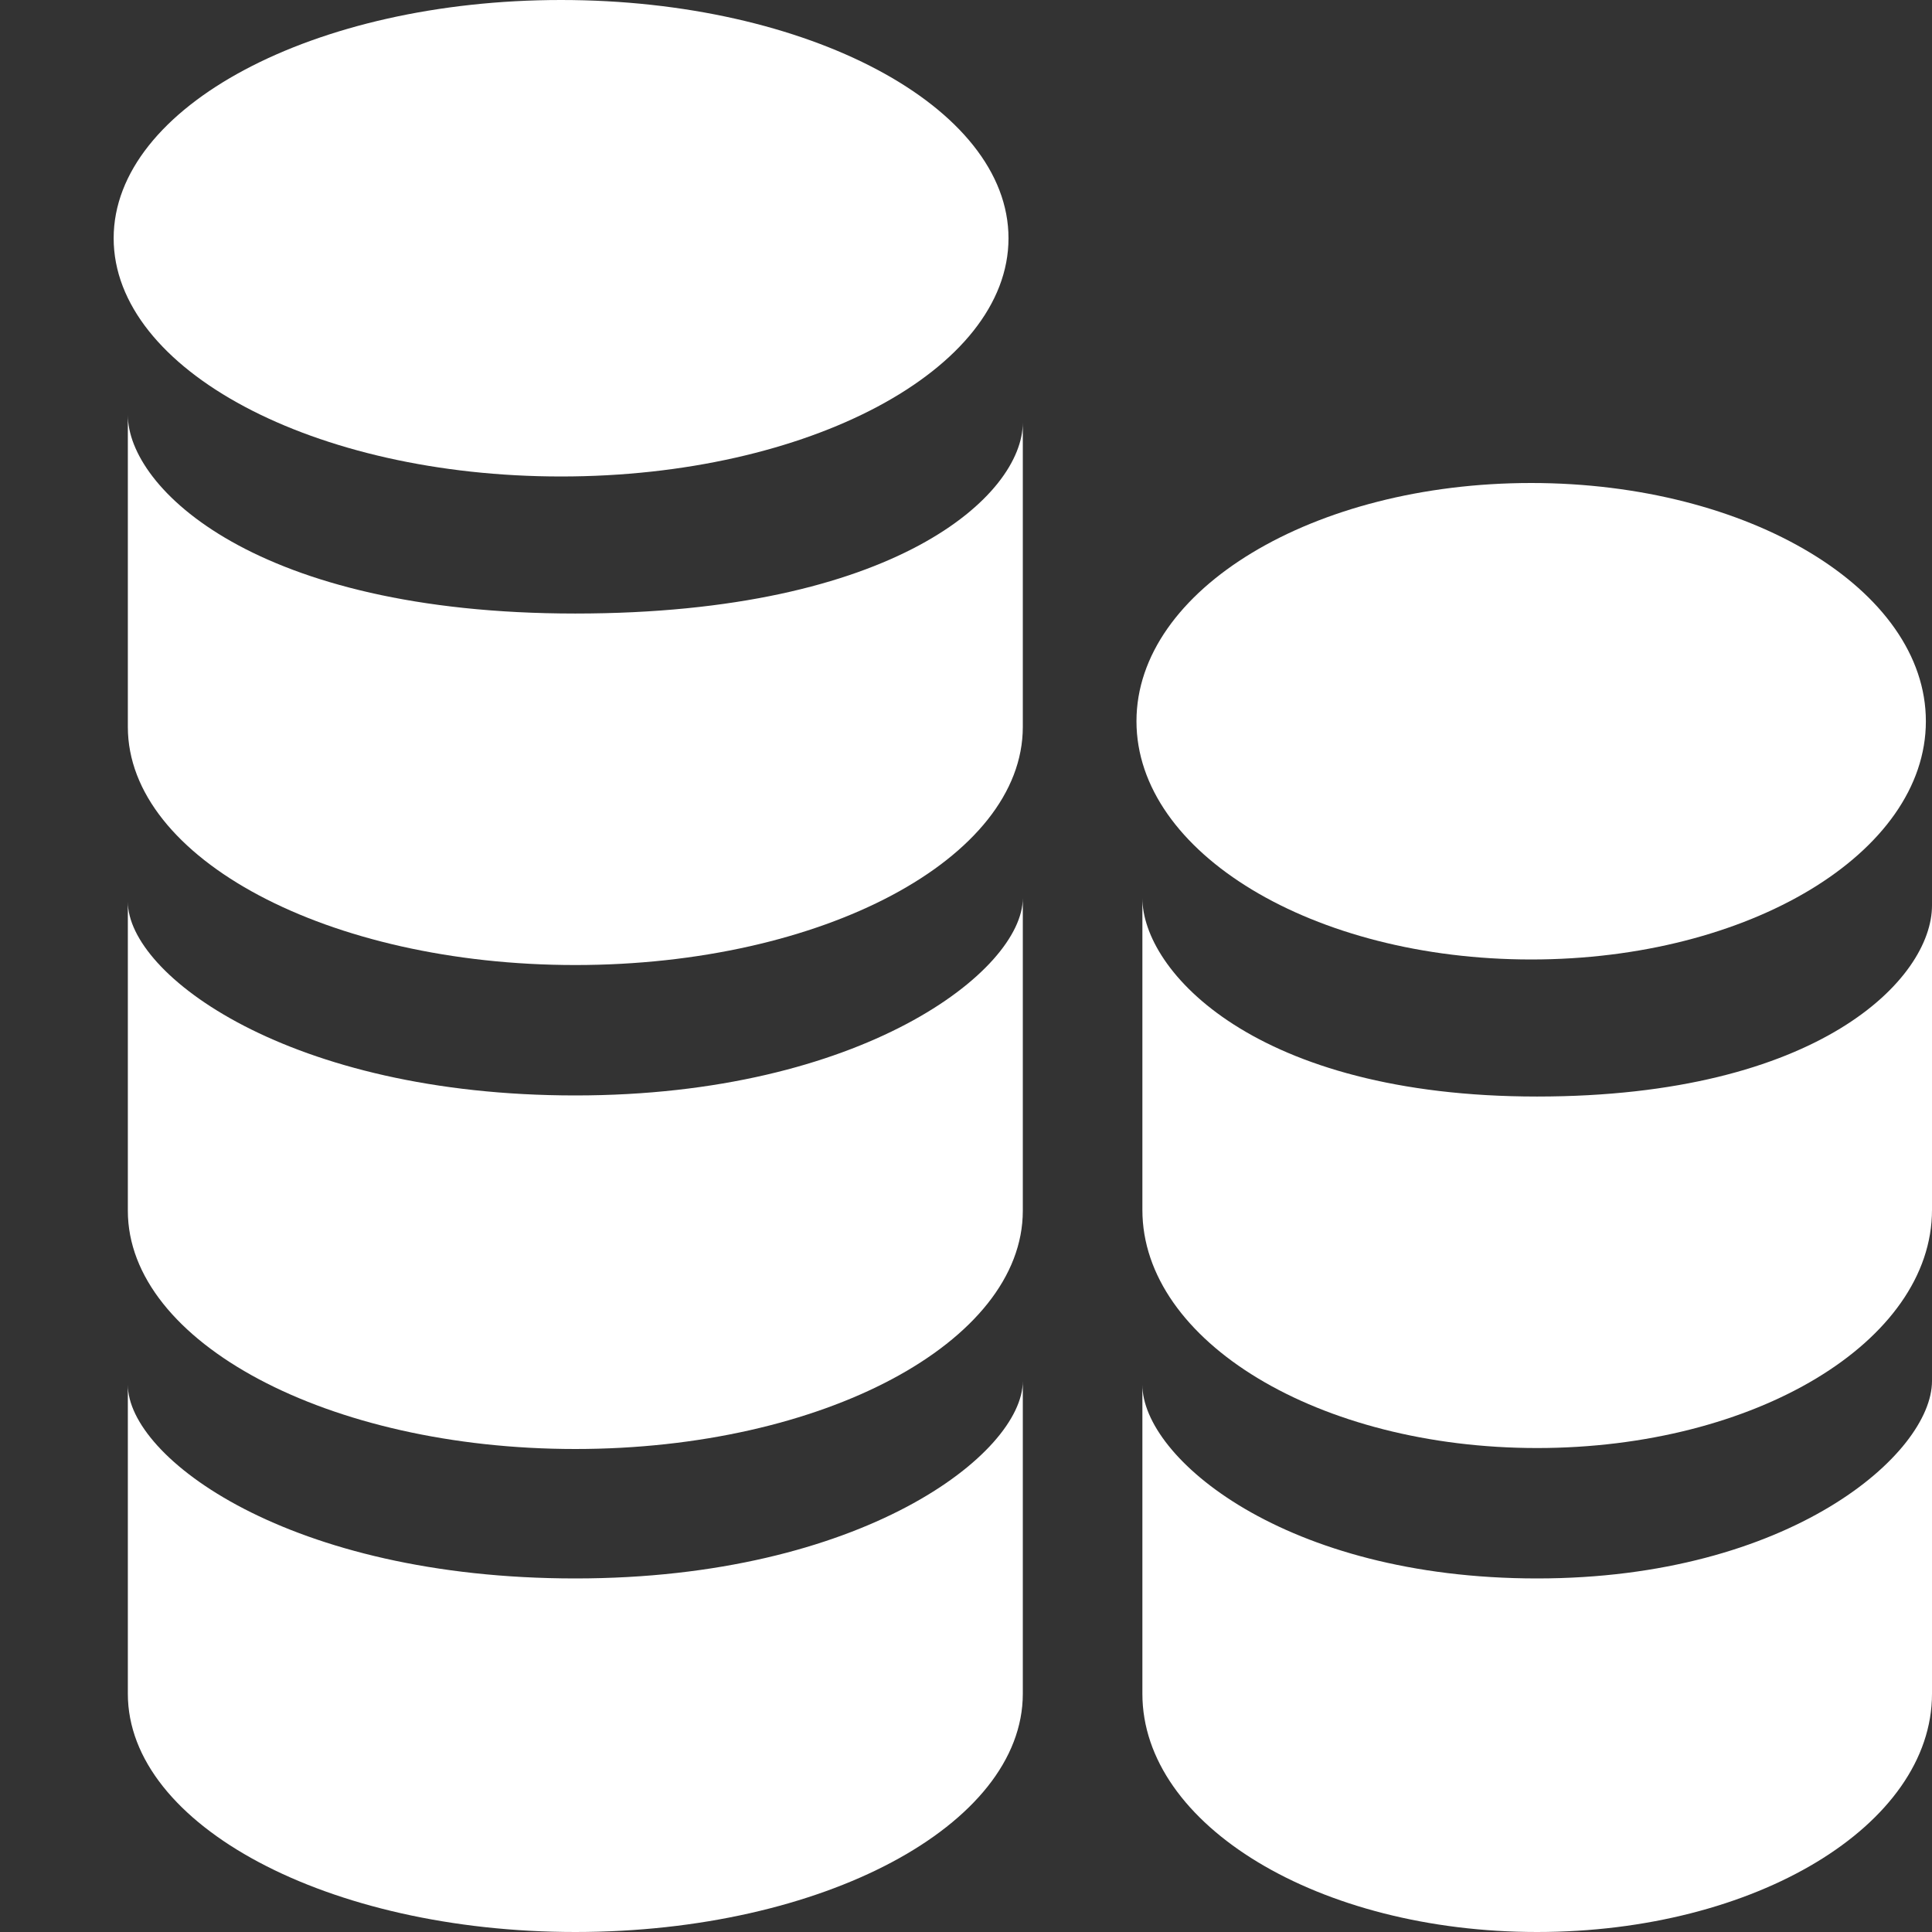 <svg width="64" height="64" viewBox="0 0 64 64" fill="none" xmlns="http://www.w3.org/2000/svg">
<rect x="0" y="0" width="64" height="64" fill="#333333" stroke="none"/>
<path d="M50.722 31.784C57.943 31.784 63.797 28.251 63.797 23.892C63.797 19.533 57.943 16 50.722 16C43.501 16 37.647 19.533 37.647 23.892C37.647 28.251 43.501 31.784 50.722 31.784Z" fill="#fff"/>
<path fill-rule="evenodd" clip-rule="evenodd" d="M50.918 36.324C41.566 36.324 37.843 32.16 37.843 29.748V40.08C37.843 44.44 43.697 47.968 50.918 47.968C58.146 47.968 64 44.44 64 40.08V29.996C64 32.412 60.273 36.324 50.918 36.324Z" fill="#fff"/>
<path fill-rule="evenodd" clip-rule="evenodd" d="M50.918 52.288C42.552 52.288 37.843 48.284 37.843 45.872V56.108C37.843 60.468 43.697 64 50.918 64C58.146 64 64 60.468 64 56.108V45.748C64 48.16 59.286 52.288 50.918 52.288Z" fill="#fff"/>
<path d="M18.586 15.784C26.772 15.784 33.408 12.251 33.408 7.892C33.408 3.533 26.772 0 18.586 0C10.4 0 3.765 3.533 3.765 7.892C3.765 12.251 10.4 15.784 18.586 15.784Z" fill="#fff"/>
<path fill-rule="evenodd" clip-rule="evenodd" d="M19.057 20.324C8.459 20.324 4.235 16.16 4.235 13.748V24.08C4.235 28.44 10.873 31.968 19.057 31.968C27.249 31.968 33.882 28.44 33.882 24.08V13.996C33.882 16.412 29.655 20.324 19.057 20.324Z" fill="#fff"/>
<path fill-rule="evenodd" clip-rule="evenodd" d="M19.057 36.288C9.574 36.288 4.235 32.284 4.235 29.872V40.108C4.235 44.468 10.873 48 19.057 48C27.249 48 33.882 44.468 33.882 40.108V29.748C33.882 32.16 28.537 36.288 19.057 36.288Z" fill="#fff"/>
<path fill-rule="evenodd" clip-rule="evenodd" d="M19.057 52.288C9.574 52.288 4.235 48.284 4.235 45.872V56.108C4.235 60.468 10.873 64 19.057 64C27.249 64 33.882 60.468 33.882 56.108V45.748C33.882 48.16 28.537 52.288 19.057 52.288Z" fill="#fff"/>
</svg>
